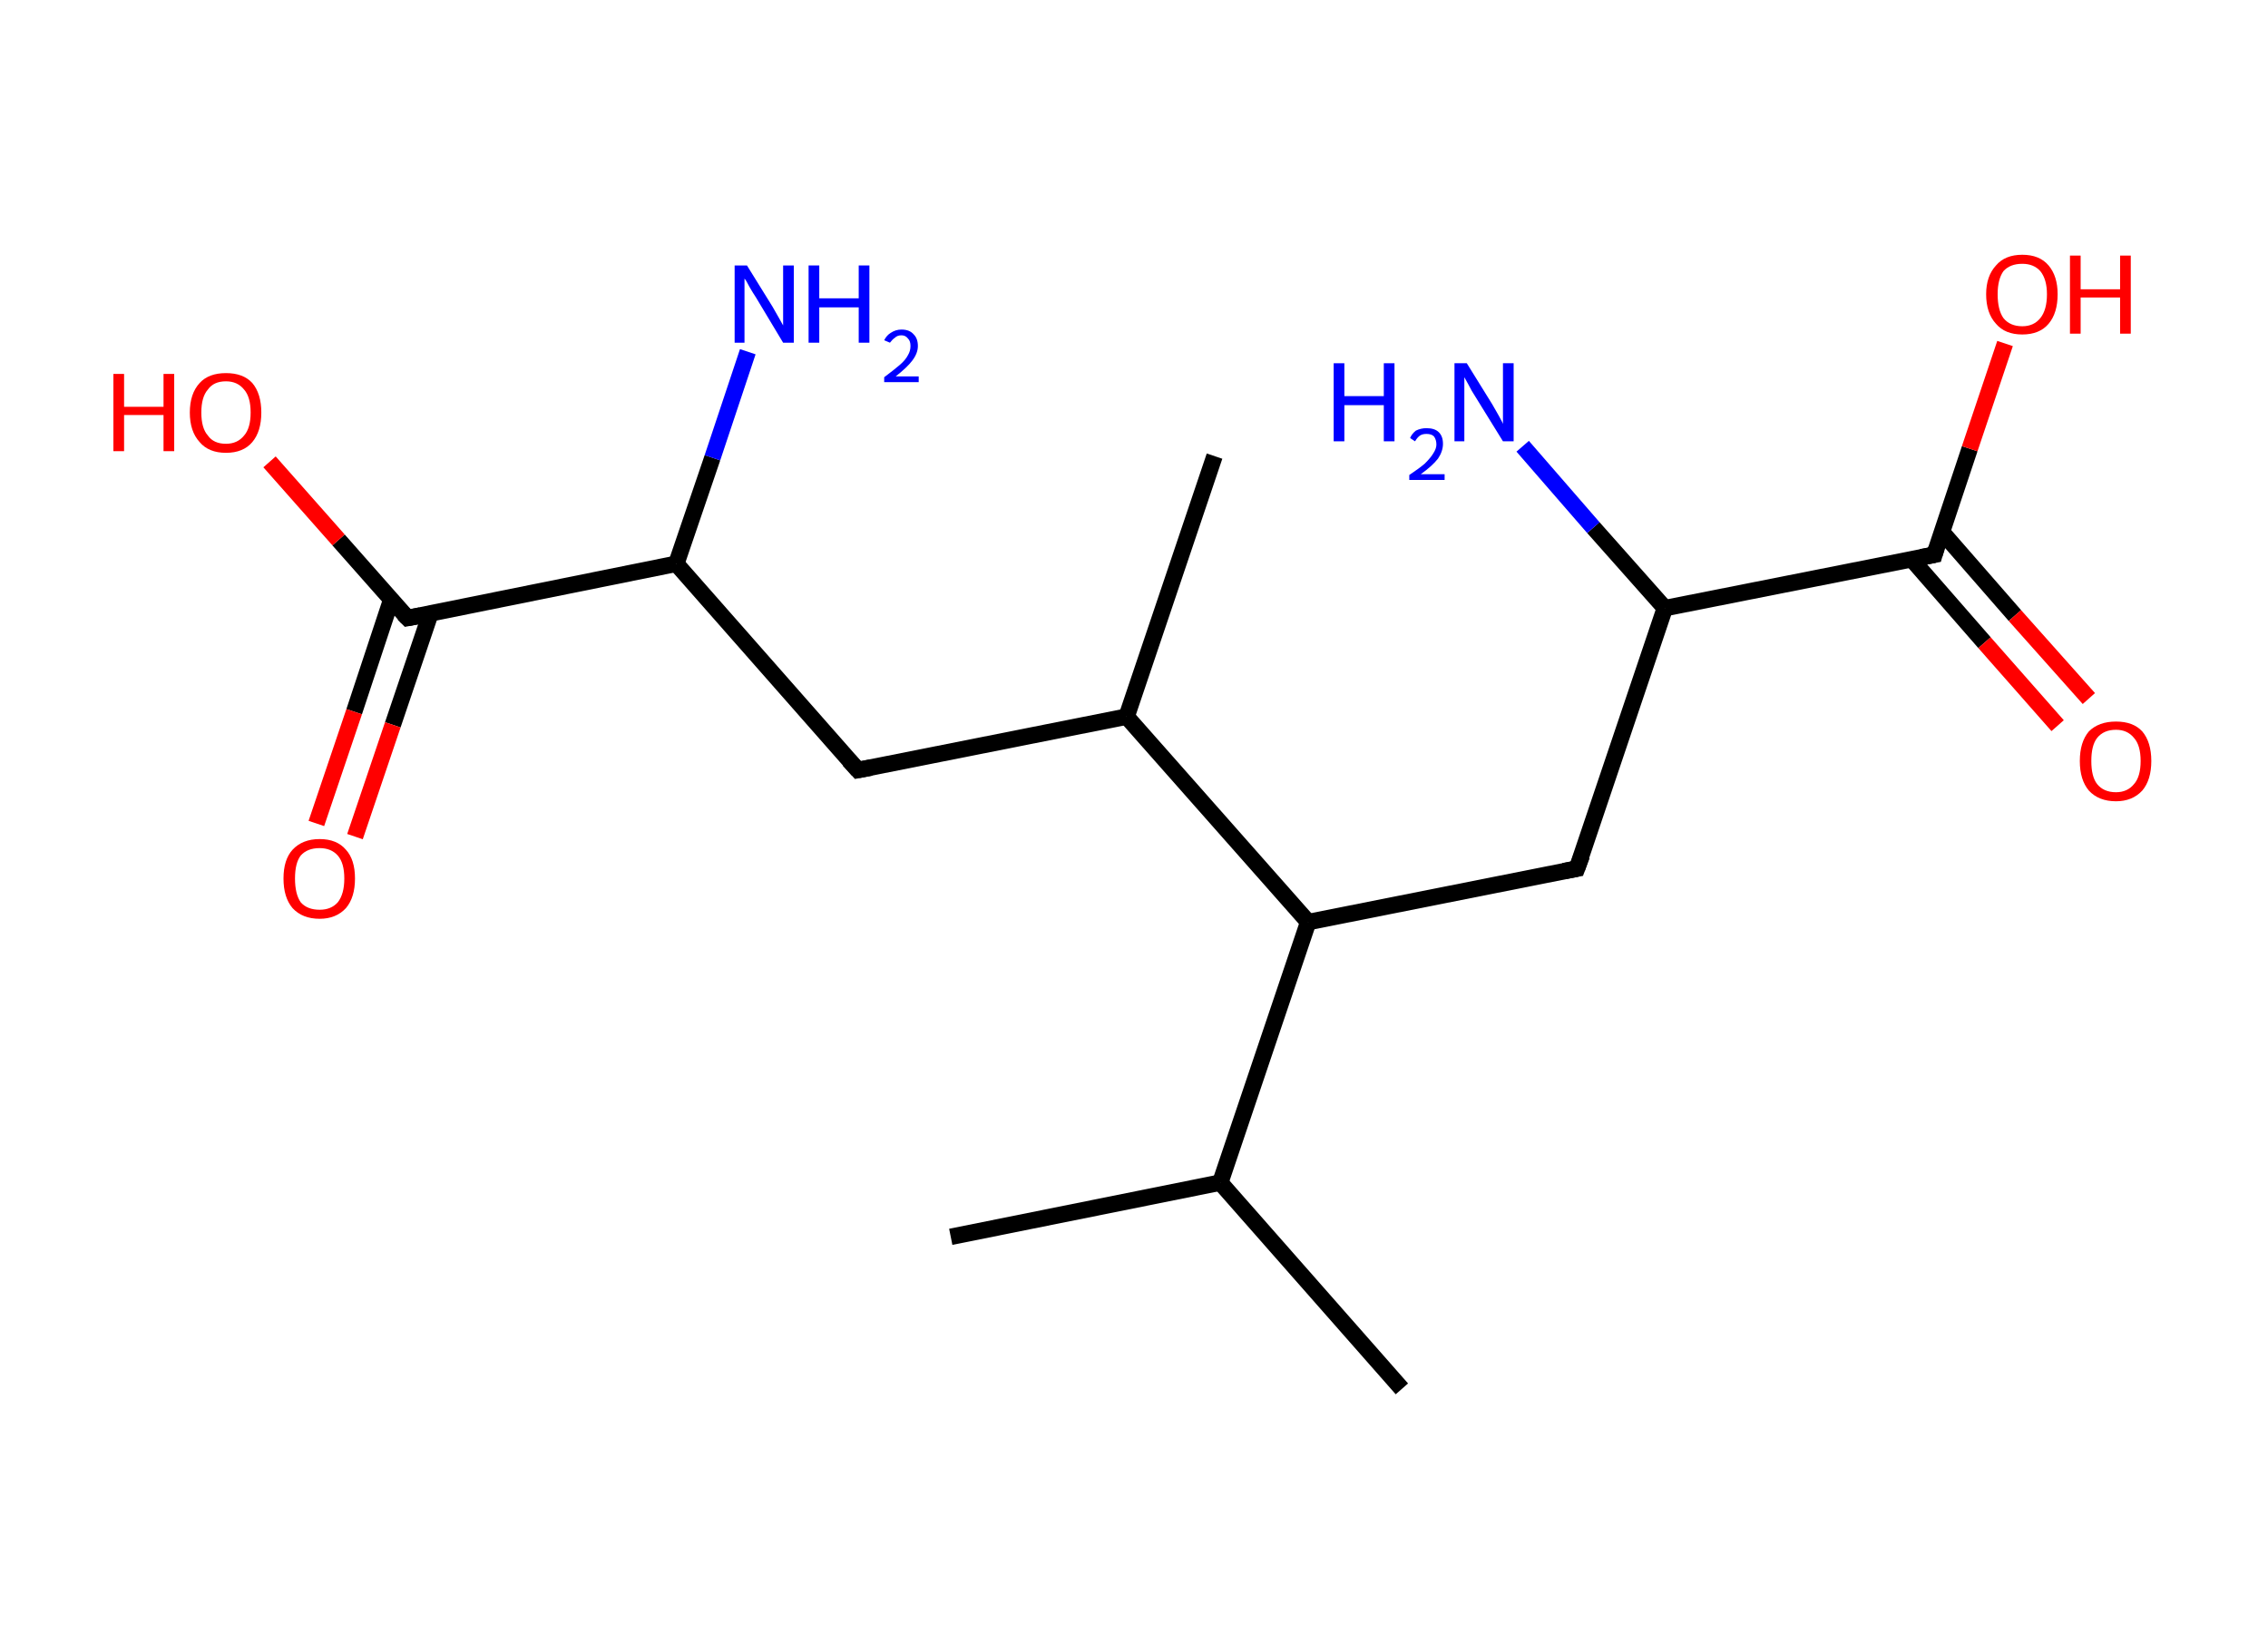 <?xml version='1.0' encoding='ASCII' standalone='yes'?>
<svg xmlns="http://www.w3.org/2000/svg" xmlns:rdkit="http://www.rdkit.org/xml" xmlns:xlink="http://www.w3.org/1999/xlink" version="1.1" baseProfile="full" xml:space="preserve" width="276px" height="200px" viewBox="0 0 276 200">
<!-- END OF HEADER -->
<rect style="opacity:1.0;fill:#FFFFFF;stroke:none" width="276.0" height="200.0" x="0.0" y="0.0"> </rect>
<path class="bond-0 atom-0 atom-1" d="M 115.7,150.5 L 148.5,143.9" style="fill:none;fill-rule:evenodd;stroke:#000000;stroke-width:2.0px;stroke-linecap:butt;stroke-linejoin:miter;stroke-opacity:1"/>
<path class="bond-1 atom-1 atom-2" d="M 148.5,143.9 L 170.6,169.0" style="fill:none;fill-rule:evenodd;stroke:#000000;stroke-width:2.0px;stroke-linecap:butt;stroke-linejoin:miter;stroke-opacity:1"/>
<path class="bond-2 atom-1 atom-3" d="M 148.5,143.9 L 159.2,112.2" style="fill:none;fill-rule:evenodd;stroke:#000000;stroke-width:2.0px;stroke-linecap:butt;stroke-linejoin:miter;stroke-opacity:1"/>
<path class="bond-3 atom-3 atom-4" d="M 159.2,112.2 L 191.9,105.7" style="fill:none;fill-rule:evenodd;stroke:#000000;stroke-width:2.0px;stroke-linecap:butt;stroke-linejoin:miter;stroke-opacity:1"/>
<path class="bond-4 atom-4 atom-5" d="M 191.9,105.7 L 202.6,74.0" style="fill:none;fill-rule:evenodd;stroke:#000000;stroke-width:2.0px;stroke-linecap:butt;stroke-linejoin:miter;stroke-opacity:1"/>
<path class="bond-5 atom-5 atom-6" d="M 202.6,74.0 L 193.9,64.2" style="fill:none;fill-rule:evenodd;stroke:#000000;stroke-width:2.0px;stroke-linecap:butt;stroke-linejoin:miter;stroke-opacity:1"/>
<path class="bond-5 atom-5 atom-6" d="M 193.9,64.2 L 185.3,54.3" style="fill:none;fill-rule:evenodd;stroke:#0000FF;stroke-width:2.0px;stroke-linecap:butt;stroke-linejoin:miter;stroke-opacity:1"/>
<path class="bond-6 atom-5 atom-7" d="M 202.6,74.0 L 235.4,67.5" style="fill:none;fill-rule:evenodd;stroke:#000000;stroke-width:2.0px;stroke-linecap:butt;stroke-linejoin:miter;stroke-opacity:1"/>
<path class="bond-7 atom-7 atom-8" d="M 232.6,68.0 L 241.5,78.2" style="fill:none;fill-rule:evenodd;stroke:#000000;stroke-width:2.0px;stroke-linecap:butt;stroke-linejoin:miter;stroke-opacity:1"/>
<path class="bond-7 atom-7 atom-8" d="M 241.5,78.2 L 250.4,88.3" style="fill:none;fill-rule:evenodd;stroke:#FF0000;stroke-width:2.0px;stroke-linecap:butt;stroke-linejoin:miter;stroke-opacity:1"/>
<path class="bond-7 atom-7 atom-8" d="M 236.3,64.7 L 245.2,74.9" style="fill:none;fill-rule:evenodd;stroke:#000000;stroke-width:2.0px;stroke-linecap:butt;stroke-linejoin:miter;stroke-opacity:1"/>
<path class="bond-7 atom-7 atom-8" d="M 245.2,74.9 L 254.2,85.0" style="fill:none;fill-rule:evenodd;stroke:#FF0000;stroke-width:2.0px;stroke-linecap:butt;stroke-linejoin:miter;stroke-opacity:1"/>
<path class="bond-8 atom-7 atom-9" d="M 235.4,67.5 L 239.7,54.6" style="fill:none;fill-rule:evenodd;stroke:#000000;stroke-width:2.0px;stroke-linecap:butt;stroke-linejoin:miter;stroke-opacity:1"/>
<path class="bond-8 atom-7 atom-9" d="M 239.7,54.6 L 244.0,41.8" style="fill:none;fill-rule:evenodd;stroke:#FF0000;stroke-width:2.0px;stroke-linecap:butt;stroke-linejoin:miter;stroke-opacity:1"/>
<path class="bond-9 atom-3 atom-10" d="M 159.2,112.2 L 137.1,87.2" style="fill:none;fill-rule:evenodd;stroke:#000000;stroke-width:2.0px;stroke-linecap:butt;stroke-linejoin:miter;stroke-opacity:1"/>
<path class="bond-10 atom-10 atom-11" d="M 137.1,87.2 L 147.8,55.5" style="fill:none;fill-rule:evenodd;stroke:#000000;stroke-width:2.0px;stroke-linecap:butt;stroke-linejoin:miter;stroke-opacity:1"/>
<path class="bond-11 atom-10 atom-12" d="M 137.1,87.2 L 104.4,93.7" style="fill:none;fill-rule:evenodd;stroke:#000000;stroke-width:2.0px;stroke-linecap:butt;stroke-linejoin:miter;stroke-opacity:1"/>
<path class="bond-12 atom-12 atom-13" d="M 104.4,93.7 L 82.3,68.6" style="fill:none;fill-rule:evenodd;stroke:#000000;stroke-width:2.0px;stroke-linecap:butt;stroke-linejoin:miter;stroke-opacity:1"/>
<path class="bond-13 atom-13 atom-14" d="M 82.3,68.6 L 86.7,55.7" style="fill:none;fill-rule:evenodd;stroke:#000000;stroke-width:2.0px;stroke-linecap:butt;stroke-linejoin:miter;stroke-opacity:1"/>
<path class="bond-13 atom-13 atom-14" d="M 86.7,55.7 L 91.0,42.8" style="fill:none;fill-rule:evenodd;stroke:#0000FF;stroke-width:2.0px;stroke-linecap:butt;stroke-linejoin:miter;stroke-opacity:1"/>
<path class="bond-14 atom-13 atom-15" d="M 82.3,68.6 L 49.6,75.2" style="fill:none;fill-rule:evenodd;stroke:#000000;stroke-width:2.0px;stroke-linecap:butt;stroke-linejoin:miter;stroke-opacity:1"/>
<path class="bond-15 atom-15 atom-16" d="M 47.6,73.0 L 43.1,86.6" style="fill:none;fill-rule:evenodd;stroke:#000000;stroke-width:2.0px;stroke-linecap:butt;stroke-linejoin:miter;stroke-opacity:1"/>
<path class="bond-15 atom-15 atom-16" d="M 43.1,86.6 L 38.5,100.2" style="fill:none;fill-rule:evenodd;stroke:#FF0000;stroke-width:2.0px;stroke-linecap:butt;stroke-linejoin:miter;stroke-opacity:1"/>
<path class="bond-15 atom-15 atom-16" d="M 52.4,74.6 L 47.8,88.2" style="fill:none;fill-rule:evenodd;stroke:#000000;stroke-width:2.0px;stroke-linecap:butt;stroke-linejoin:miter;stroke-opacity:1"/>
<path class="bond-15 atom-15 atom-16" d="M 47.8,88.2 L 43.2,101.8" style="fill:none;fill-rule:evenodd;stroke:#FF0000;stroke-width:2.0px;stroke-linecap:butt;stroke-linejoin:miter;stroke-opacity:1"/>
<path class="bond-16 atom-15 atom-17" d="M 49.6,75.2 L 41.2,65.7" style="fill:none;fill-rule:evenodd;stroke:#000000;stroke-width:2.0px;stroke-linecap:butt;stroke-linejoin:miter;stroke-opacity:1"/>
<path class="bond-16 atom-15 atom-17" d="M 41.2,65.7 L 32.8,56.2" style="fill:none;fill-rule:evenodd;stroke:#FF0000;stroke-width:2.0px;stroke-linecap:butt;stroke-linejoin:miter;stroke-opacity:1"/>
<path d="M 190.3,106.0 L 191.9,105.7 L 192.5,104.1" style="fill:none;stroke:#000000;stroke-width:2.0px;stroke-linecap:butt;stroke-linejoin:miter;stroke-opacity:1;"/>
<path d="M 233.8,67.8 L 235.4,67.5 L 235.6,66.8" style="fill:none;stroke:#000000;stroke-width:2.0px;stroke-linecap:butt;stroke-linejoin:miter;stroke-opacity:1;"/>
<path d="M 106.0,93.4 L 104.4,93.7 L 103.3,92.5" style="fill:none;stroke:#000000;stroke-width:2.0px;stroke-linecap:butt;stroke-linejoin:miter;stroke-opacity:1;"/>
<path d="M 51.2,74.9 L 49.6,75.2 L 49.1,74.7" style="fill:none;stroke:#000000;stroke-width:2.0px;stroke-linecap:butt;stroke-linejoin:miter;stroke-opacity:1;"/>
<path class="atom-6" d="M 162.3 44.2 L 163.6 44.2 L 163.6 48.2 L 168.4 48.2 L 168.4 44.2 L 169.7 44.2 L 169.7 53.7 L 168.4 53.7 L 168.4 49.3 L 163.6 49.3 L 163.6 53.7 L 162.3 53.7 L 162.3 44.2 " fill="#0000FF"/>
<path class="atom-6" d="M 171.6 53.3 Q 171.8 52.8, 172.3 52.4 Q 172.9 52.1, 173.6 52.1 Q 174.6 52.1, 175.1 52.6 Q 175.6 53.1, 175.6 54.0 Q 175.6 54.9, 175.0 55.8 Q 174.3 56.7, 172.9 57.7 L 175.8 57.7 L 175.8 58.4 L 171.5 58.4 L 171.5 57.8 Q 172.7 57.0, 173.4 56.4 Q 174.1 55.7, 174.4 55.2 Q 174.8 54.6, 174.8 54.1 Q 174.8 53.5, 174.5 53.1 Q 174.2 52.8, 173.6 52.8 Q 173.1 52.8, 172.8 53.0 Q 172.5 53.2, 172.2 53.7 L 171.6 53.3 " fill="#0000FF"/>
<path class="atom-6" d="M 178.5 44.2 L 181.6 49.2 Q 181.9 49.7, 182.4 50.6 Q 182.9 51.5, 182.9 51.6 L 182.9 44.2 L 184.2 44.2 L 184.2 53.7 L 182.9 53.7 L 179.5 48.2 Q 179.1 47.6, 178.7 46.8 Q 178.3 46.1, 178.2 45.9 L 178.2 53.7 L 177.0 53.7 L 177.0 44.2 L 178.5 44.2 " fill="#0000FF"/>
<path class="atom-8" d="M 253.1 92.6 Q 253.1 90.3, 254.2 89.0 Q 255.4 87.8, 257.5 87.8 Q 259.6 87.8, 260.7 89.0 Q 261.8 90.3, 261.8 92.6 Q 261.8 94.9, 260.7 96.2 Q 259.5 97.5, 257.5 97.5 Q 255.4 97.5, 254.2 96.2 Q 253.1 94.9, 253.1 92.6 M 257.5 96.4 Q 258.9 96.4, 259.7 95.4 Q 260.5 94.5, 260.5 92.6 Q 260.5 90.7, 259.7 89.8 Q 258.9 88.8, 257.5 88.8 Q 256.0 88.8, 255.2 89.8 Q 254.5 90.7, 254.5 92.6 Q 254.5 94.5, 255.2 95.4 Q 256.0 96.4, 257.5 96.4 " fill="#FF0000"/>
<path class="atom-9" d="M 241.7 35.8 Q 241.7 33.6, 242.9 32.3 Q 244.0 31.0, 246.1 31.0 Q 248.2 31.0, 249.3 32.3 Q 250.4 33.6, 250.4 35.8 Q 250.4 38.1, 249.3 39.4 Q 248.2 40.7, 246.1 40.7 Q 244.0 40.7, 242.9 39.4 Q 241.7 38.1, 241.7 35.8 M 246.1 39.7 Q 247.5 39.7, 248.3 38.7 Q 249.1 37.7, 249.1 35.8 Q 249.1 34.0, 248.3 33.0 Q 247.5 32.1, 246.1 32.1 Q 244.6 32.1, 243.8 33.0 Q 243.1 34.0, 243.1 35.8 Q 243.1 37.7, 243.8 38.7 Q 244.6 39.7, 246.1 39.7 " fill="#FF0000"/>
<path class="atom-9" d="M 251.9 31.1 L 253.2 31.1 L 253.2 35.2 L 258.0 35.2 L 258.0 31.1 L 259.3 31.1 L 259.3 40.6 L 258.0 40.6 L 258.0 36.2 L 253.2 36.2 L 253.2 40.6 L 251.9 40.6 L 251.9 31.1 " fill="#FF0000"/>
<path class="atom-14" d="M 90.9 32.3 L 94.0 37.3 Q 94.3 37.8, 94.8 38.7 Q 95.3 39.6, 95.3 39.6 L 95.3 32.3 L 96.6 32.3 L 96.6 41.7 L 95.3 41.7 L 92.0 36.2 Q 91.6 35.6, 91.2 34.9 Q 90.8 34.1, 90.6 33.9 L 90.6 41.7 L 89.4 41.7 L 89.4 32.3 L 90.9 32.3 " fill="#0000FF"/>
<path class="atom-14" d="M 98.4 32.3 L 99.7 32.3 L 99.7 36.3 L 104.5 36.3 L 104.5 32.3 L 105.8 32.3 L 105.8 41.7 L 104.5 41.7 L 104.5 37.4 L 99.7 37.4 L 99.7 41.7 L 98.4 41.7 L 98.4 32.3 " fill="#0000FF"/>
<path class="atom-14" d="M 107.6 41.4 Q 107.9 40.8, 108.4 40.5 Q 109.0 40.1, 109.7 40.1 Q 110.7 40.1, 111.2 40.7 Q 111.7 41.2, 111.7 42.1 Q 111.7 43.0, 111.0 43.9 Q 110.4 44.7, 109.0 45.8 L 111.8 45.8 L 111.8 46.5 L 107.6 46.5 L 107.6 45.9 Q 108.8 45.0, 109.5 44.4 Q 110.2 43.8, 110.5 43.2 Q 110.8 42.7, 110.8 42.1 Q 110.8 41.5, 110.5 41.2 Q 110.2 40.8, 109.7 40.8 Q 109.2 40.8, 108.9 41.1 Q 108.6 41.3, 108.3 41.7 L 107.6 41.4 " fill="#0000FF"/>
<path class="atom-16" d="M 34.5 106.9 Q 34.5 104.6, 35.6 103.4 Q 36.8 102.1, 38.9 102.1 Q 41.0 102.1, 42.1 103.4 Q 43.2 104.6, 43.2 106.9 Q 43.2 109.2, 42.1 110.5 Q 40.9 111.8, 38.9 111.8 Q 36.8 111.8, 35.6 110.5 Q 34.5 109.2, 34.5 106.9 M 38.9 110.7 Q 40.3 110.7, 41.1 109.8 Q 41.9 108.8, 41.9 106.9 Q 41.9 105.0, 41.1 104.1 Q 40.3 103.2, 38.9 103.2 Q 37.4 103.2, 36.6 104.1 Q 35.9 105.0, 35.9 106.9 Q 35.9 108.8, 36.6 109.8 Q 37.4 110.7, 38.9 110.7 " fill="#FF0000"/>
<path class="atom-17" d="M 13.8 45.5 L 15.1 45.5 L 15.1 49.5 L 19.9 49.5 L 19.9 45.5 L 21.2 45.5 L 21.2 54.9 L 19.9 54.9 L 19.9 50.5 L 15.1 50.5 L 15.1 54.9 L 13.8 54.9 L 13.8 45.5 " fill="#FF0000"/>
<path class="atom-17" d="M 23.1 50.2 Q 23.1 47.9, 24.3 46.6 Q 25.4 45.4, 27.5 45.4 Q 29.6 45.4, 30.7 46.6 Q 31.8 47.9, 31.8 50.2 Q 31.8 52.5, 30.7 53.8 Q 29.6 55.1, 27.5 55.1 Q 25.4 55.1, 24.3 53.8 Q 23.1 52.5, 23.1 50.2 M 27.5 54.0 Q 28.9 54.0, 29.7 53.0 Q 30.5 52.1, 30.5 50.2 Q 30.5 48.3, 29.7 47.4 Q 28.9 46.4, 27.5 46.4 Q 26.0 46.4, 25.3 47.4 Q 24.5 48.3, 24.5 50.2 Q 24.5 52.1, 25.3 53.0 Q 26.0 54.0, 27.5 54.0 " fill="#FF0000"/>
</svg>

